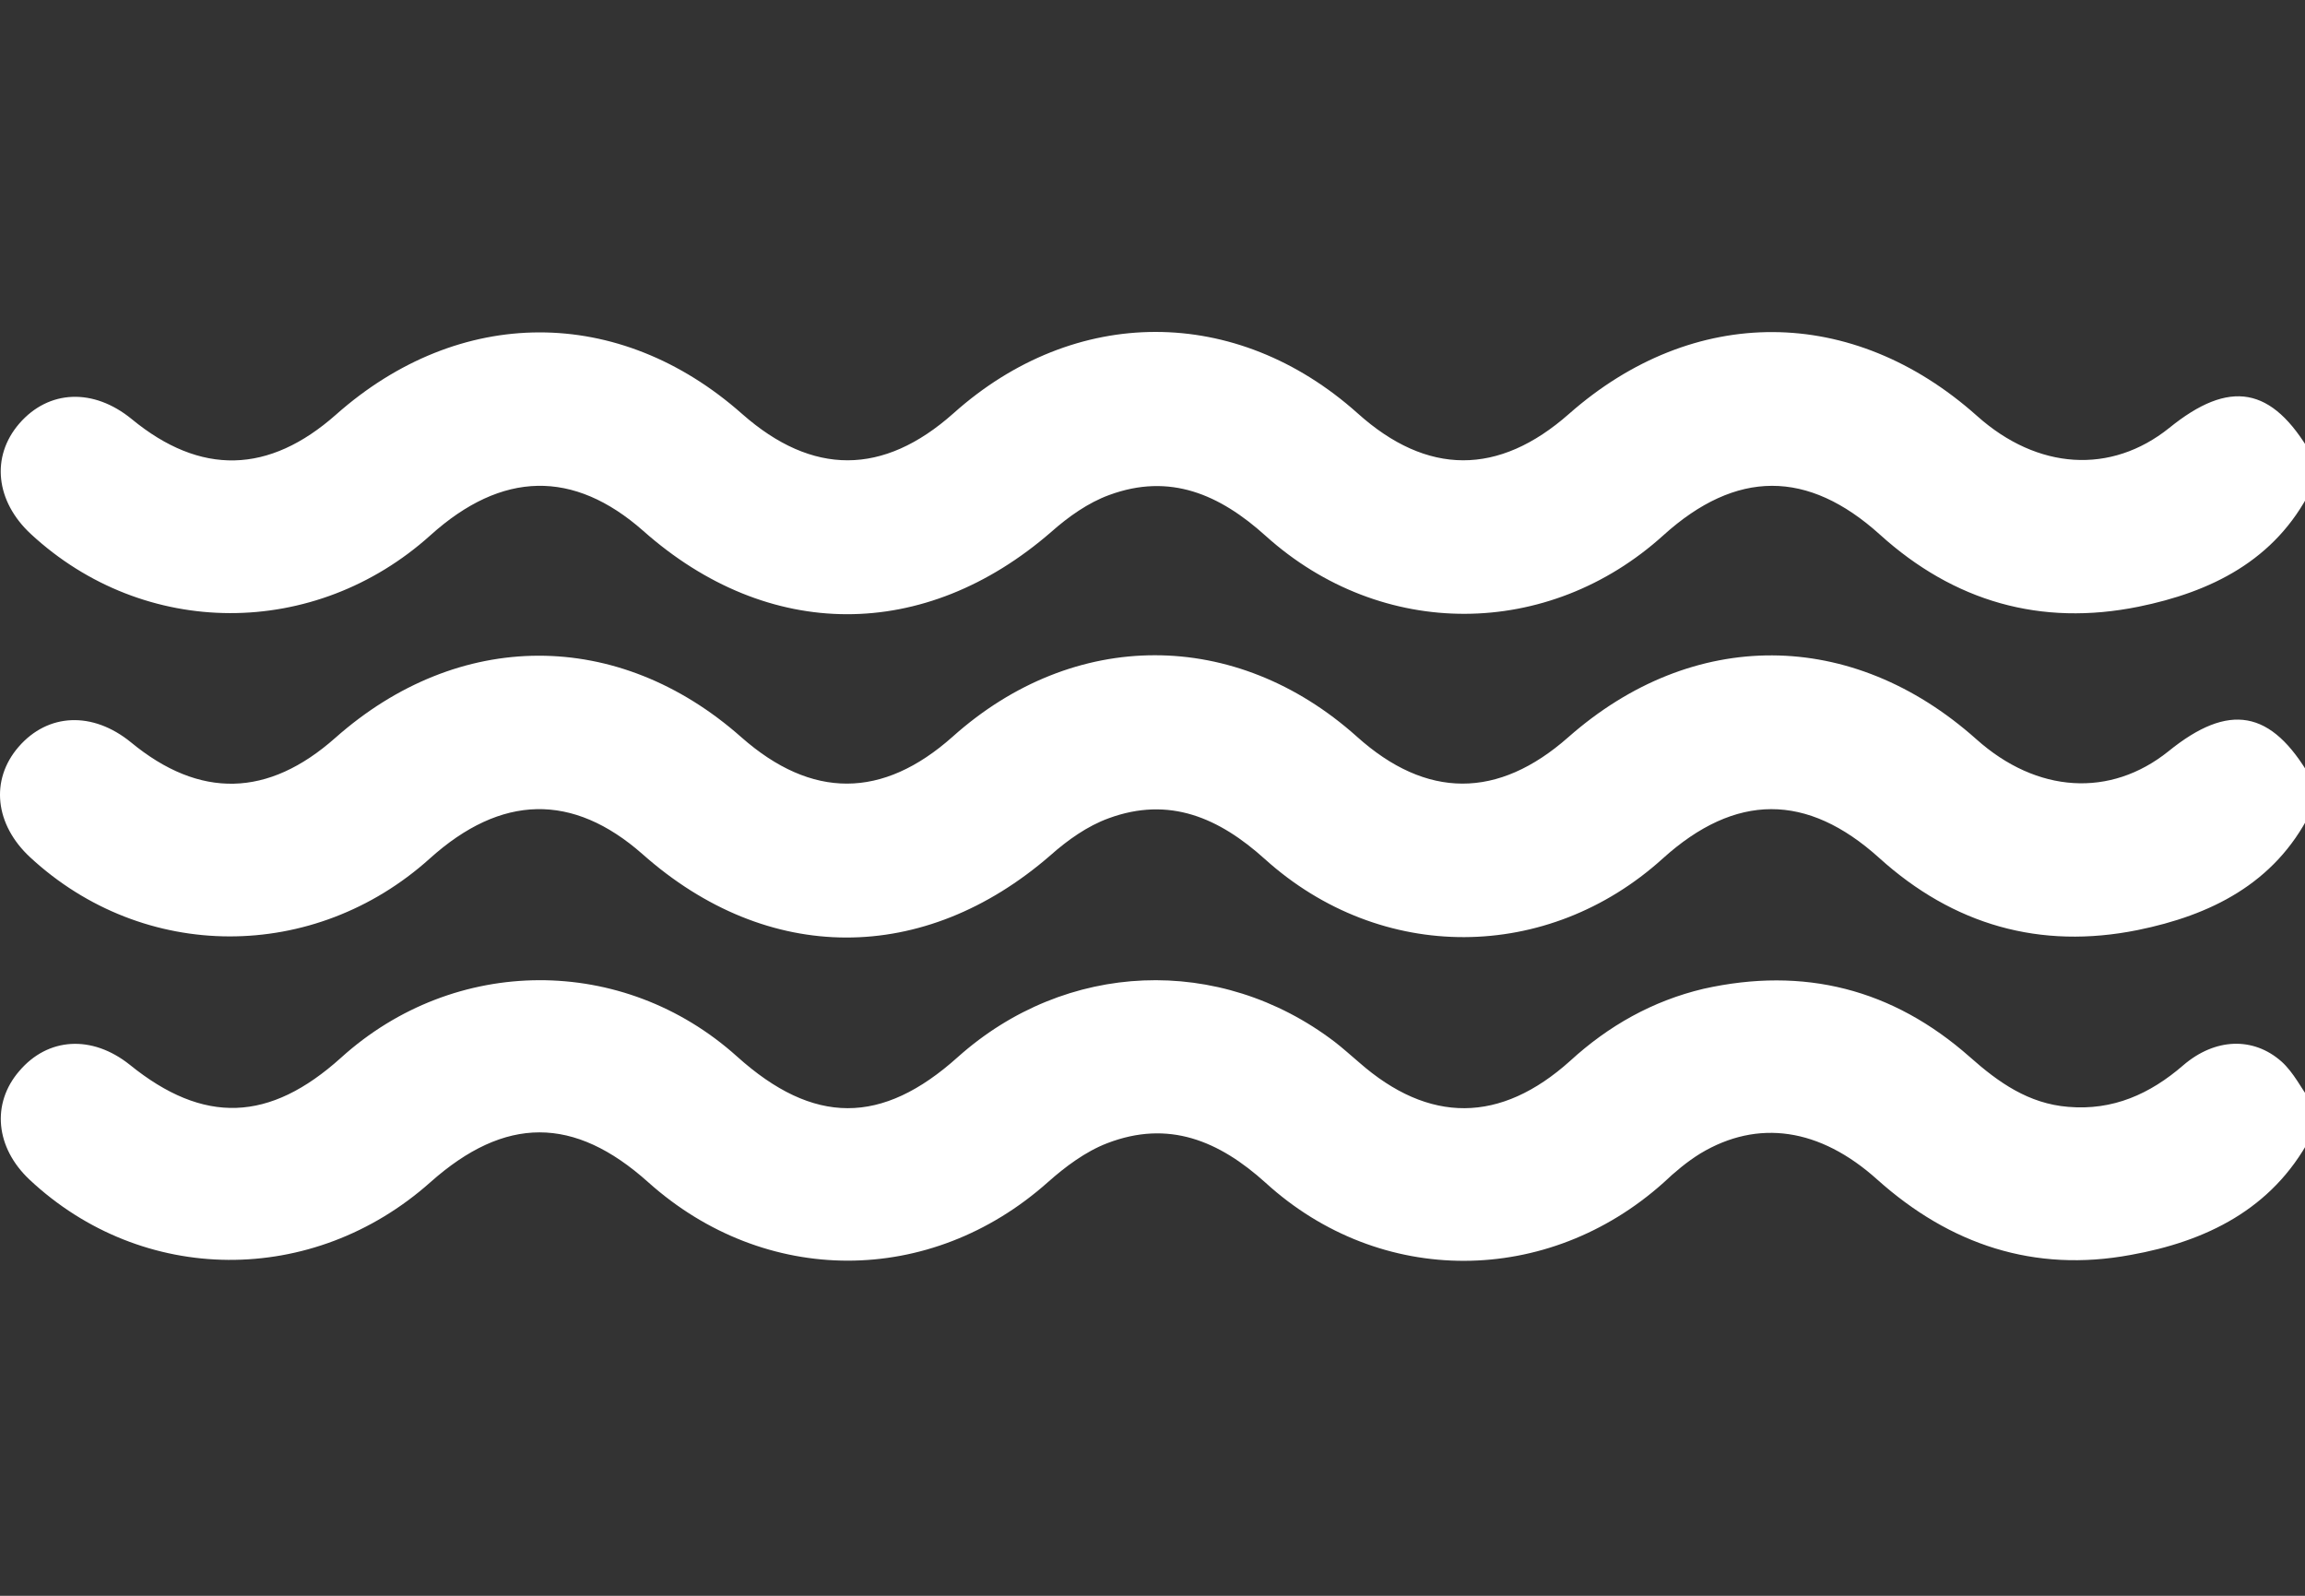 <svg width="52" height="36" viewBox="0 0 52 36" fill="none" xmlns="http://www.w3.org/2000/svg">
<rect x="0" y="0" width="52" height="36" fill="#333333" stroke="none"/>
<g clip-path="url(#clip0_224_2982)">
<path d="M52.117 18.346C51.31 19.944 49.856 20.65 48.228 20.981C46.024 21.427 44.065 20.866 42.394 19.354C40.766 17.885 39.153 17.885 37.511 19.368C34.918 21.715 31.159 21.744 28.537 19.382C27.5 18.446 26.376 17.957 25.008 18.461C24.533 18.634 24.086 18.95 23.697 19.296C20.845 21.773 17.316 21.773 14.493 19.267C12.923 17.885 11.309 17.914 9.696 19.368C7.089 21.715 3.243 21.715 0.679 19.339C-0.113 18.605 -0.229 17.597 0.42 16.848C1.082 16.085 2.091 16.042 2.955 16.747C4.51 18.029 6.052 17.986 7.564 16.646C10.344 14.184 13.945 14.17 16.725 16.632C18.31 18.029 19.909 18.029 21.493 16.618C24.23 14.17 27.875 14.17 30.611 16.618C32.181 18.029 33.795 18.029 35.379 16.632C38.188 14.155 41.775 14.17 44.584 16.675C45.952 17.899 47.609 18 48.919 16.949C50.288 15.84 51.239 16.013 52.117 17.525C52.117 17.798 52.117 18.072 52.117 18.346Z" fill="white"/>
<path d="M52.133 11.052C51.327 12.65 49.872 13.356 48.244 13.687C46.04 14.134 44.081 13.572 42.41 12.06C40.783 10.591 39.169 10.591 37.527 12.074C34.934 14.422 31.175 14.45 28.553 12.089C27.516 11.153 26.393 10.663 25.024 11.167C24.549 11.34 24.102 11.657 23.713 12.002C20.861 14.479 17.332 14.479 14.509 11.974C12.939 10.591 11.326 10.62 9.712 12.074C7.105 14.422 3.259 14.422 0.695 12.046C-0.097 11.311 -0.212 10.303 0.436 9.554C1.099 8.791 2.107 8.748 2.971 9.454C4.527 10.735 6.068 10.692 7.581 9.353C10.361 6.89 13.962 6.876 16.742 9.338C18.326 10.735 19.925 10.735 21.51 9.324C24.247 6.876 27.891 6.876 30.628 9.324C32.198 10.735 33.811 10.735 35.395 9.338C38.204 6.862 41.791 6.876 44.6 9.382C45.968 10.606 47.625 10.706 48.936 9.655C50.304 8.546 51.255 8.719 52.133 10.231C52.133 10.505 52.133 10.778 52.133 11.052Z" fill="white"/>
<path d="M52.117 25.675C51.253 27.288 49.755 28.008 48.069 28.31C45.894 28.714 43.993 28.08 42.351 26.611C41.055 25.445 39.657 25.243 38.361 26.021C38.058 26.208 37.785 26.438 37.526 26.683C34.918 29.016 31.144 29.045 28.552 26.683C27.5 25.733 26.362 25.258 24.979 25.79C24.489 25.978 24.029 26.323 23.64 26.669C20.989 29.03 17.258 29.03 14.622 26.669C12.951 25.171 11.396 25.171 9.711 26.669C7.06 29.03 3.214 29.002 0.665 26.611C-0.099 25.891 -0.2 24.898 0.434 24.163C1.082 23.4 2.076 23.342 2.926 24.019C4.597 25.373 6.081 25.315 7.694 23.861C10.258 21.542 14.061 21.528 16.625 23.832C18.353 25.387 19.894 25.387 21.609 23.846C24.043 21.672 27.514 21.528 30.107 23.501C30.294 23.645 30.467 23.803 30.655 23.962C32.239 25.358 33.852 25.344 35.422 23.933C36.287 23.141 37.281 22.579 38.433 22.306C40.694 21.802 42.697 22.306 44.44 23.846C45.088 24.422 45.765 24.898 46.658 24.97C47.666 25.056 48.502 24.682 49.251 24.034C49.971 23.414 50.835 23.386 51.469 23.947C51.743 24.192 51.916 24.552 52.146 24.869C52.117 25.128 52.117 25.402 52.117 25.675Z" fill="white"/>
</g>
<defs>
<clipPath id="clip0_224_2982">
<rect width="52" height="36" fill="white"/>
</clipPath>
</defs>
</svg>

